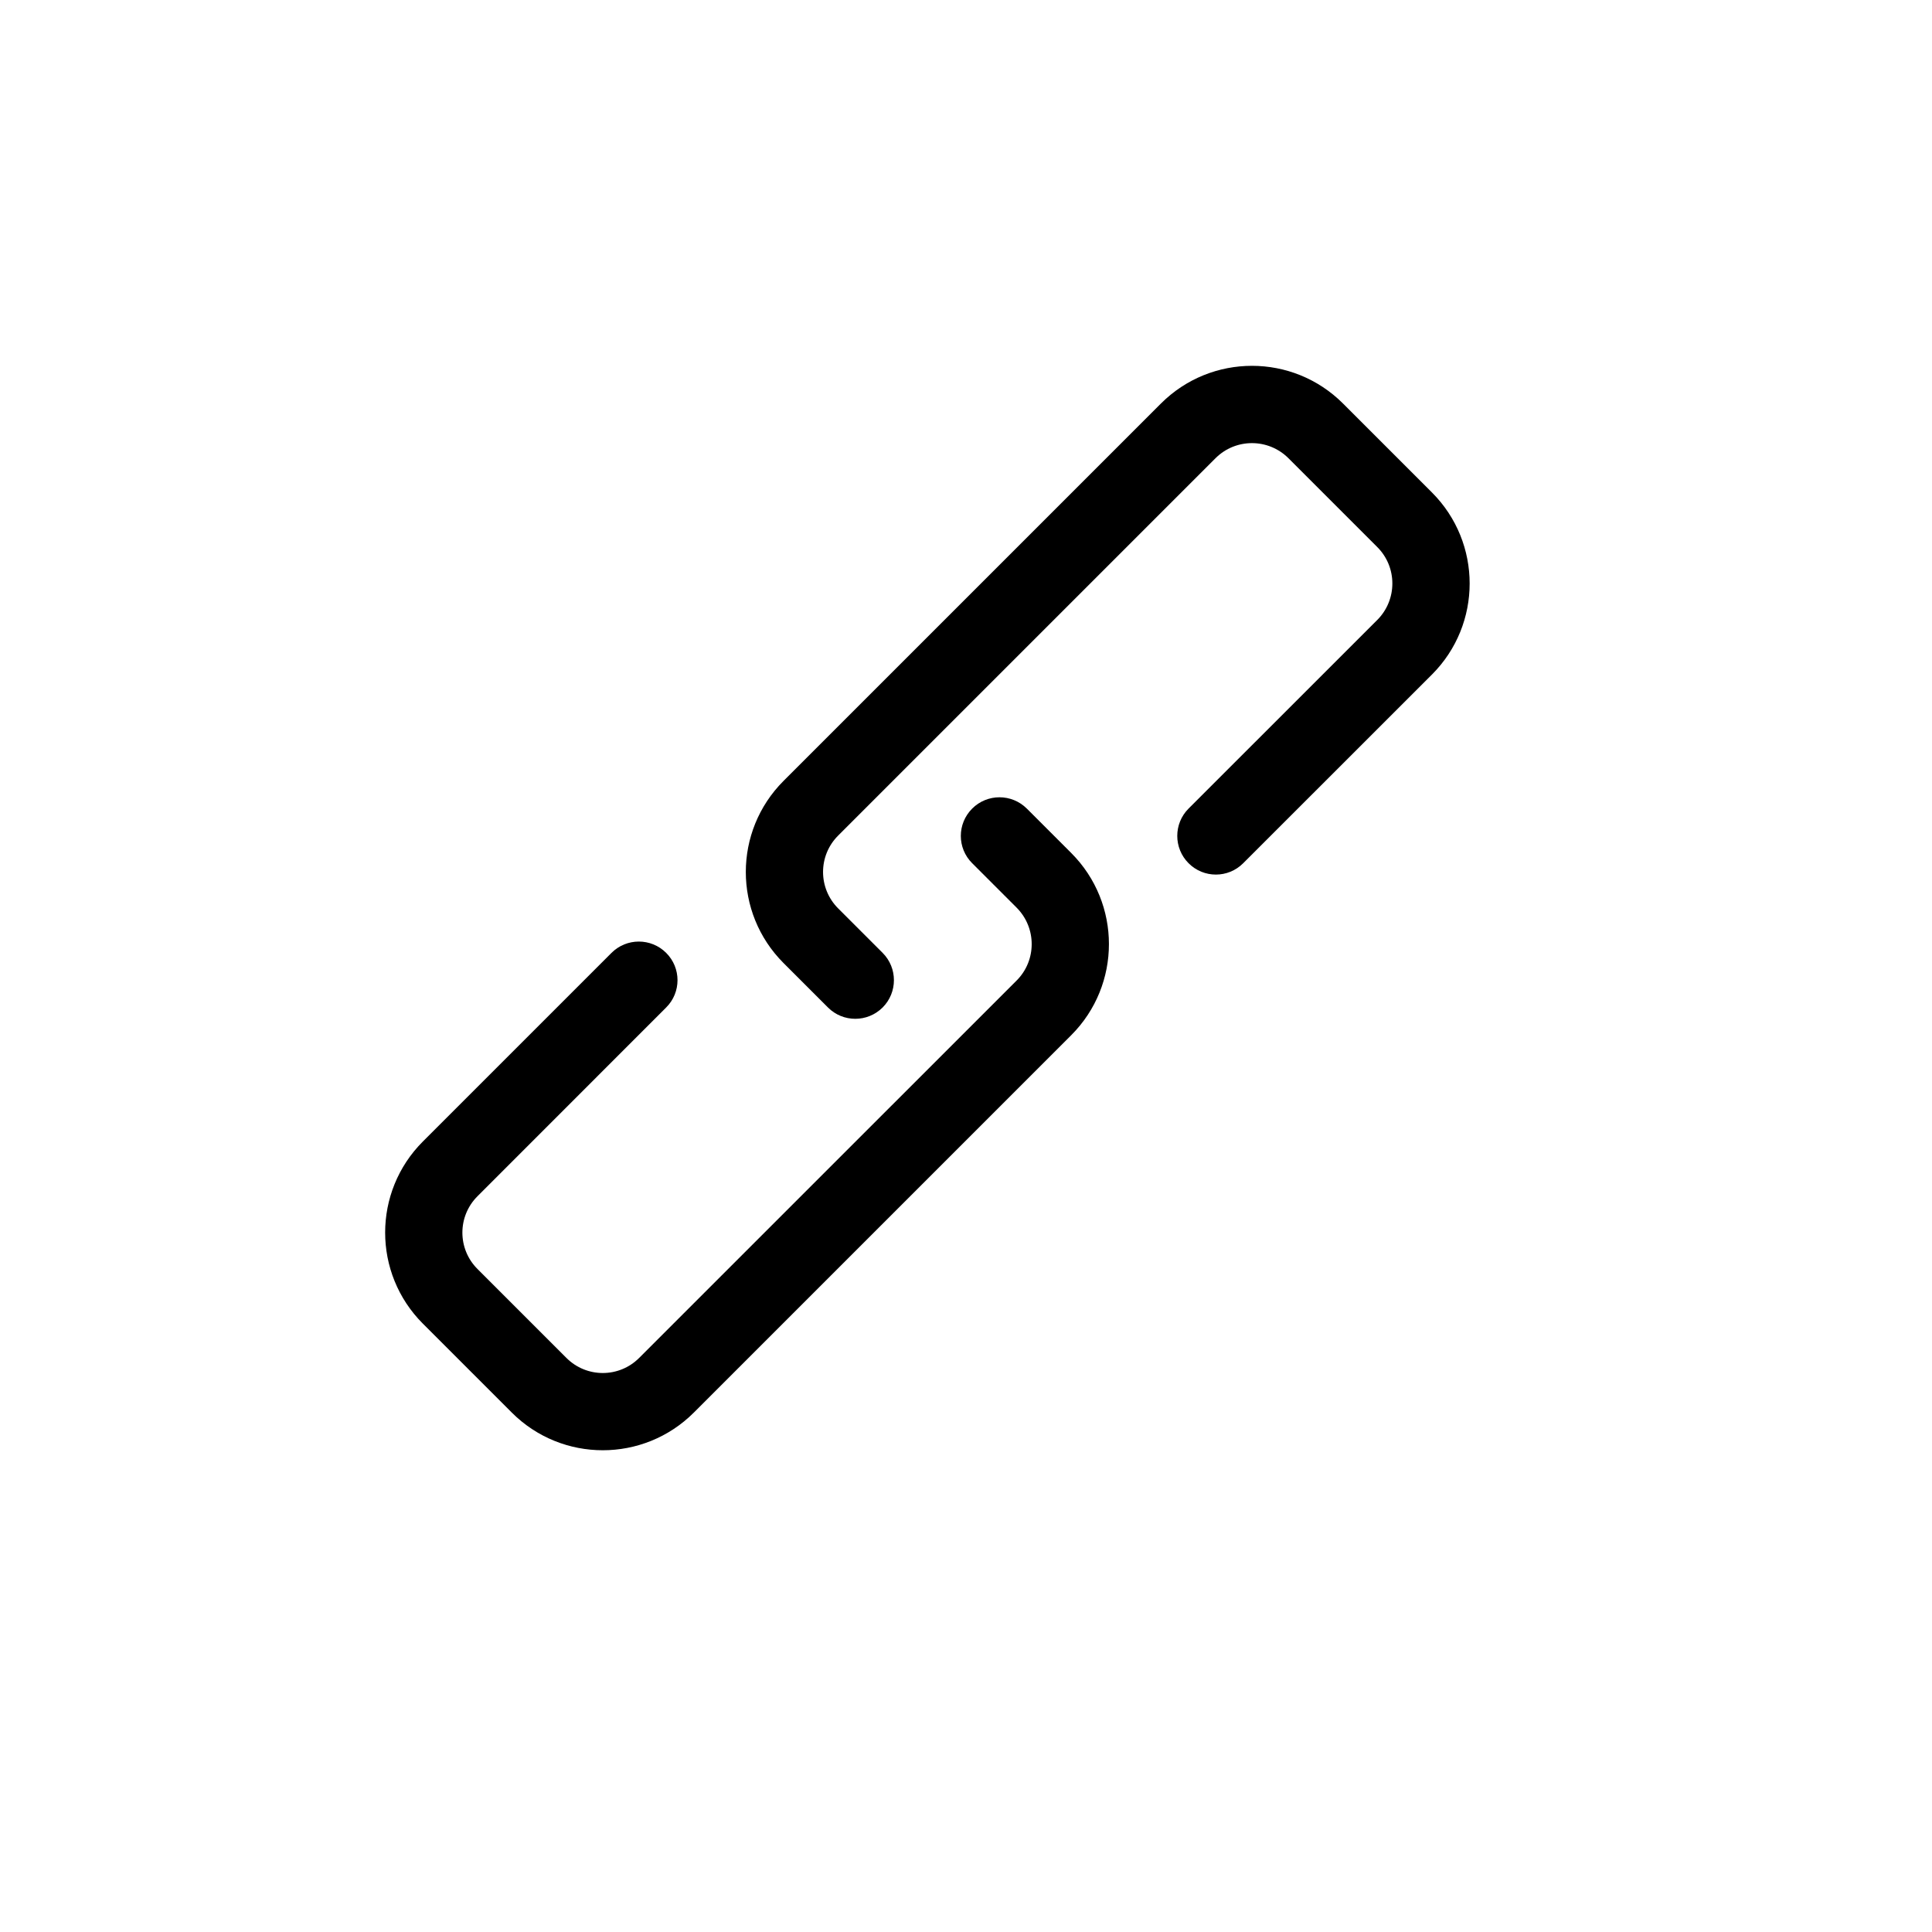 <svg width="25" height="25" viewBox="0 0 25 25" fill="none" xmlns="http://www.w3.org/2000/svg">
<path d="M15.38 10.463C15.185 10.658 15.185 10.975 15.38 11.17C15.575 11.366 15.892 11.366 16.087 11.17L15.38 10.463ZM10.714 13.037C10.909 13.232 11.225 13.232 11.421 13.037C11.616 12.842 11.616 12.525 11.421 12.33L10.714 13.037ZM16.672 5.929L17.822 7.079L18.529 6.372L17.379 5.222L16.672 5.929ZM10.846 10.812L15.729 5.929L15.022 5.222L10.139 10.105L10.846 10.812ZM17.822 8.022L15.38 10.463L16.087 11.17L18.529 8.729L17.822 8.022ZM11.421 12.33L10.846 11.755L10.139 12.462L10.714 13.037L11.421 12.33ZM10.139 10.105C9.488 10.756 9.488 11.811 10.139 12.462L10.846 11.755C10.585 11.494 10.585 11.072 10.846 10.812L10.139 10.105ZM17.822 7.079C18.082 7.339 18.082 7.761 17.822 8.022L18.529 8.729C19.18 8.078 19.18 7.023 18.529 6.372L17.822 7.079ZM17.379 5.222C16.728 4.571 15.673 4.571 15.022 5.222L15.729 5.929C15.989 5.669 16.411 5.669 16.672 5.929L17.379 5.222Z" fill="#000000"/>
<path d="M8.62 13.037C8.816 12.842 8.816 12.525 8.62 12.33C8.425 12.135 8.108 12.135 7.913 12.33L8.62 13.037ZM13.287 10.463C13.091 10.268 12.775 10.268 12.58 10.463C12.384 10.659 12.384 10.975 12.58 11.17L13.287 10.463ZM13.155 12.688L8.271 17.571L8.979 18.278L13.862 13.395L13.155 12.688ZM7.329 17.571L6.754 16.996L6.047 17.703L6.622 18.278L7.329 17.571ZM6.754 16.996L6.179 16.421L5.472 17.128L6.047 17.703L6.754 16.996ZM6.179 15.479L8.62 13.037L7.913 12.33L5.472 14.771L6.179 15.479ZM12.58 11.17L13.155 11.745L13.862 11.038L13.287 10.463L12.58 11.17ZM6.179 16.421C5.918 16.161 5.918 15.739 6.179 15.479L5.472 14.771C4.821 15.422 4.821 16.477 5.472 17.128L6.179 16.421ZM8.271 17.571C8.011 17.832 7.589 17.832 7.329 17.571L6.622 18.278C7.272 18.929 8.328 18.929 8.979 18.278L8.271 17.571ZM13.862 13.395C14.512 12.744 14.512 11.689 13.862 11.038L13.155 11.745C13.415 12.006 13.415 12.428 13.155 12.688L13.862 13.395Z" fill="#000000"/>
</svg>
